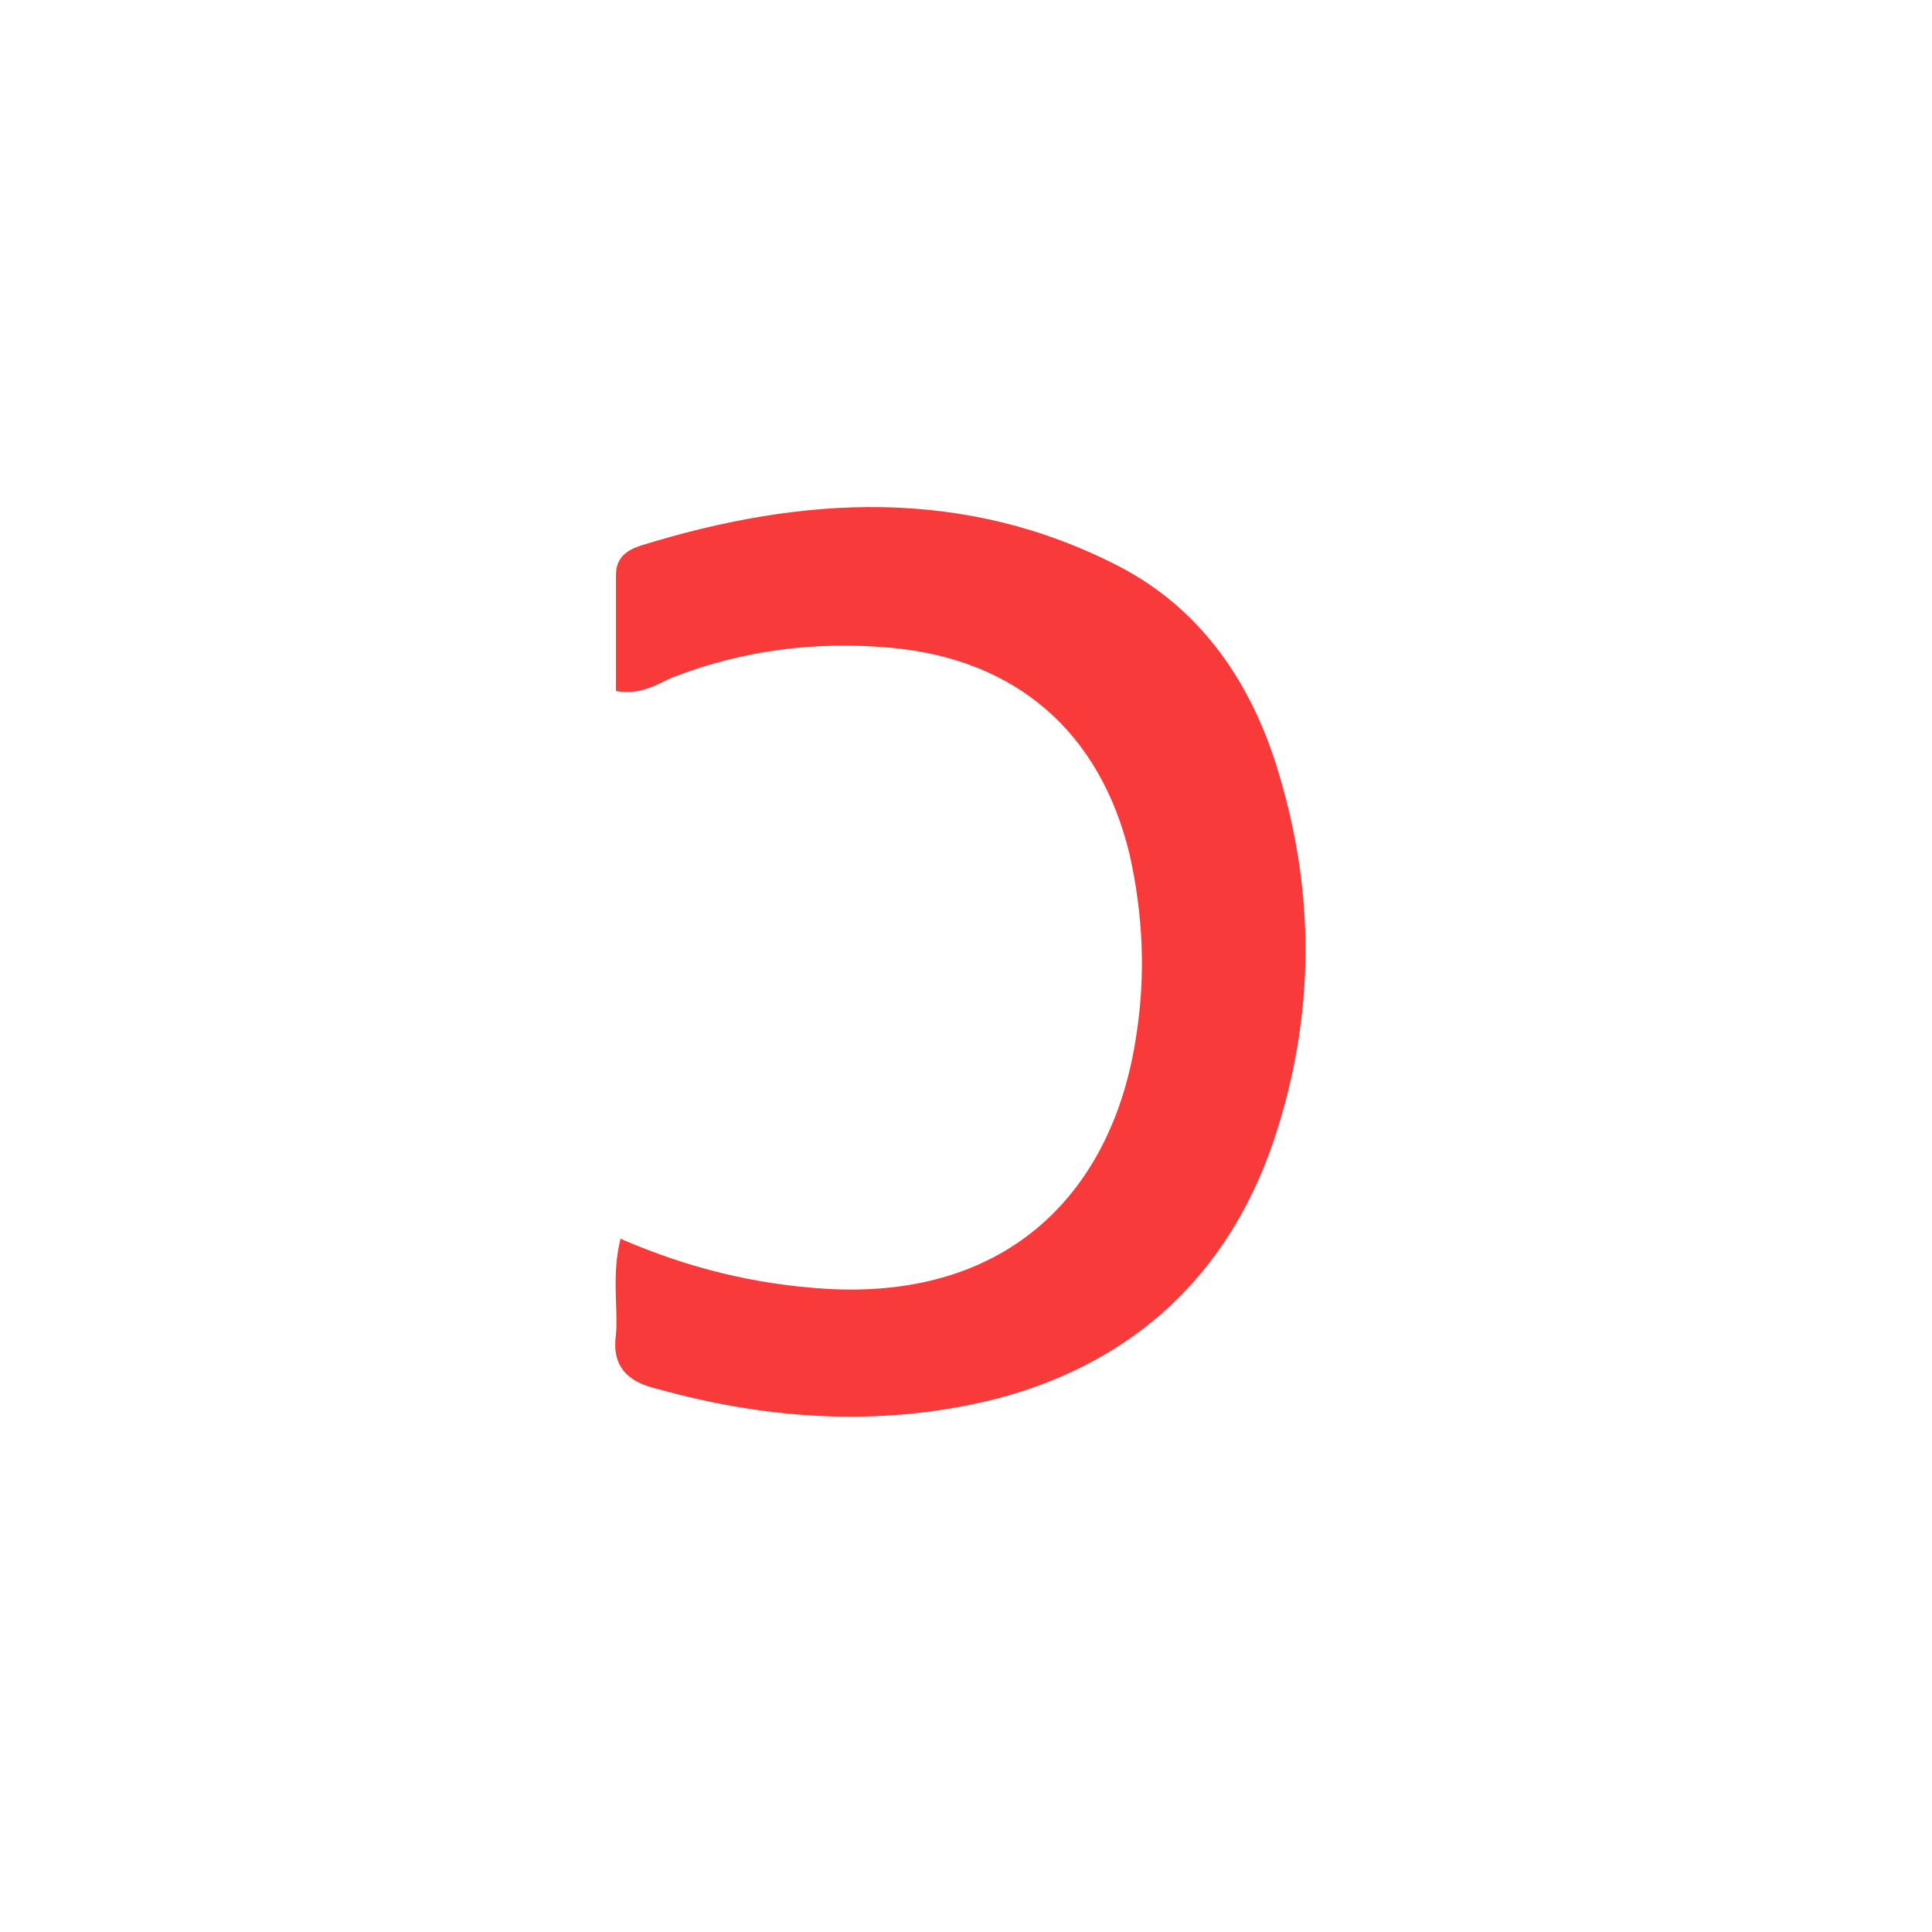 <?xml version="1.0" encoding="utf-8"?>
<!-- Generator: Adobe Illustrator 24.0.0, SVG Export Plug-In . SVG Version: 6.00 Build 0)  -->
<svg version="1.1" id="Calque_1" xmlns="http://www.w3.org/2000/svg" xmlns:xlink="http://www.w3.org/1999/xlink" x="0px" y="0px"
	 viewBox="0 0 85 85" style="enable-background:new 0 0 85 85;" xml:space="preserve">
<style type="text/css">
	.st0{fill:#F83A3B;}
</style>
<path class="st0" d="M27.3,54.5c3,1.3,5.9,2,9,2.2c8.1,0.5,12.7-4.3,13.7-11.2c0.4-2.6,0.3-5.2-0.3-7.9c-1.3-5.4-5-8.6-10.5-9.1
	c-3.3-0.3-6.5,0.1-9.6,1.3c-0.7,0.3-1.4,0.8-2.5,0.6c0-1.7,0-3.4,0-5.1c0-0.8,0.5-1.1,1.1-1.3c7.1-2.2,14.2-2.6,21,0.9
	c3.5,1.8,5.7,4.9,6.9,8.6c1.8,5.6,1.8,11.2-0.1,16.8c-2,5.8-6.1,9.6-12,11.2c-5,1.3-10.1,1-15.1-0.4c-1.3-0.3-2-1-1.8-2.4
	C27.2,57.5,26.9,56.1,27.3,54.5z"/>
</svg>
